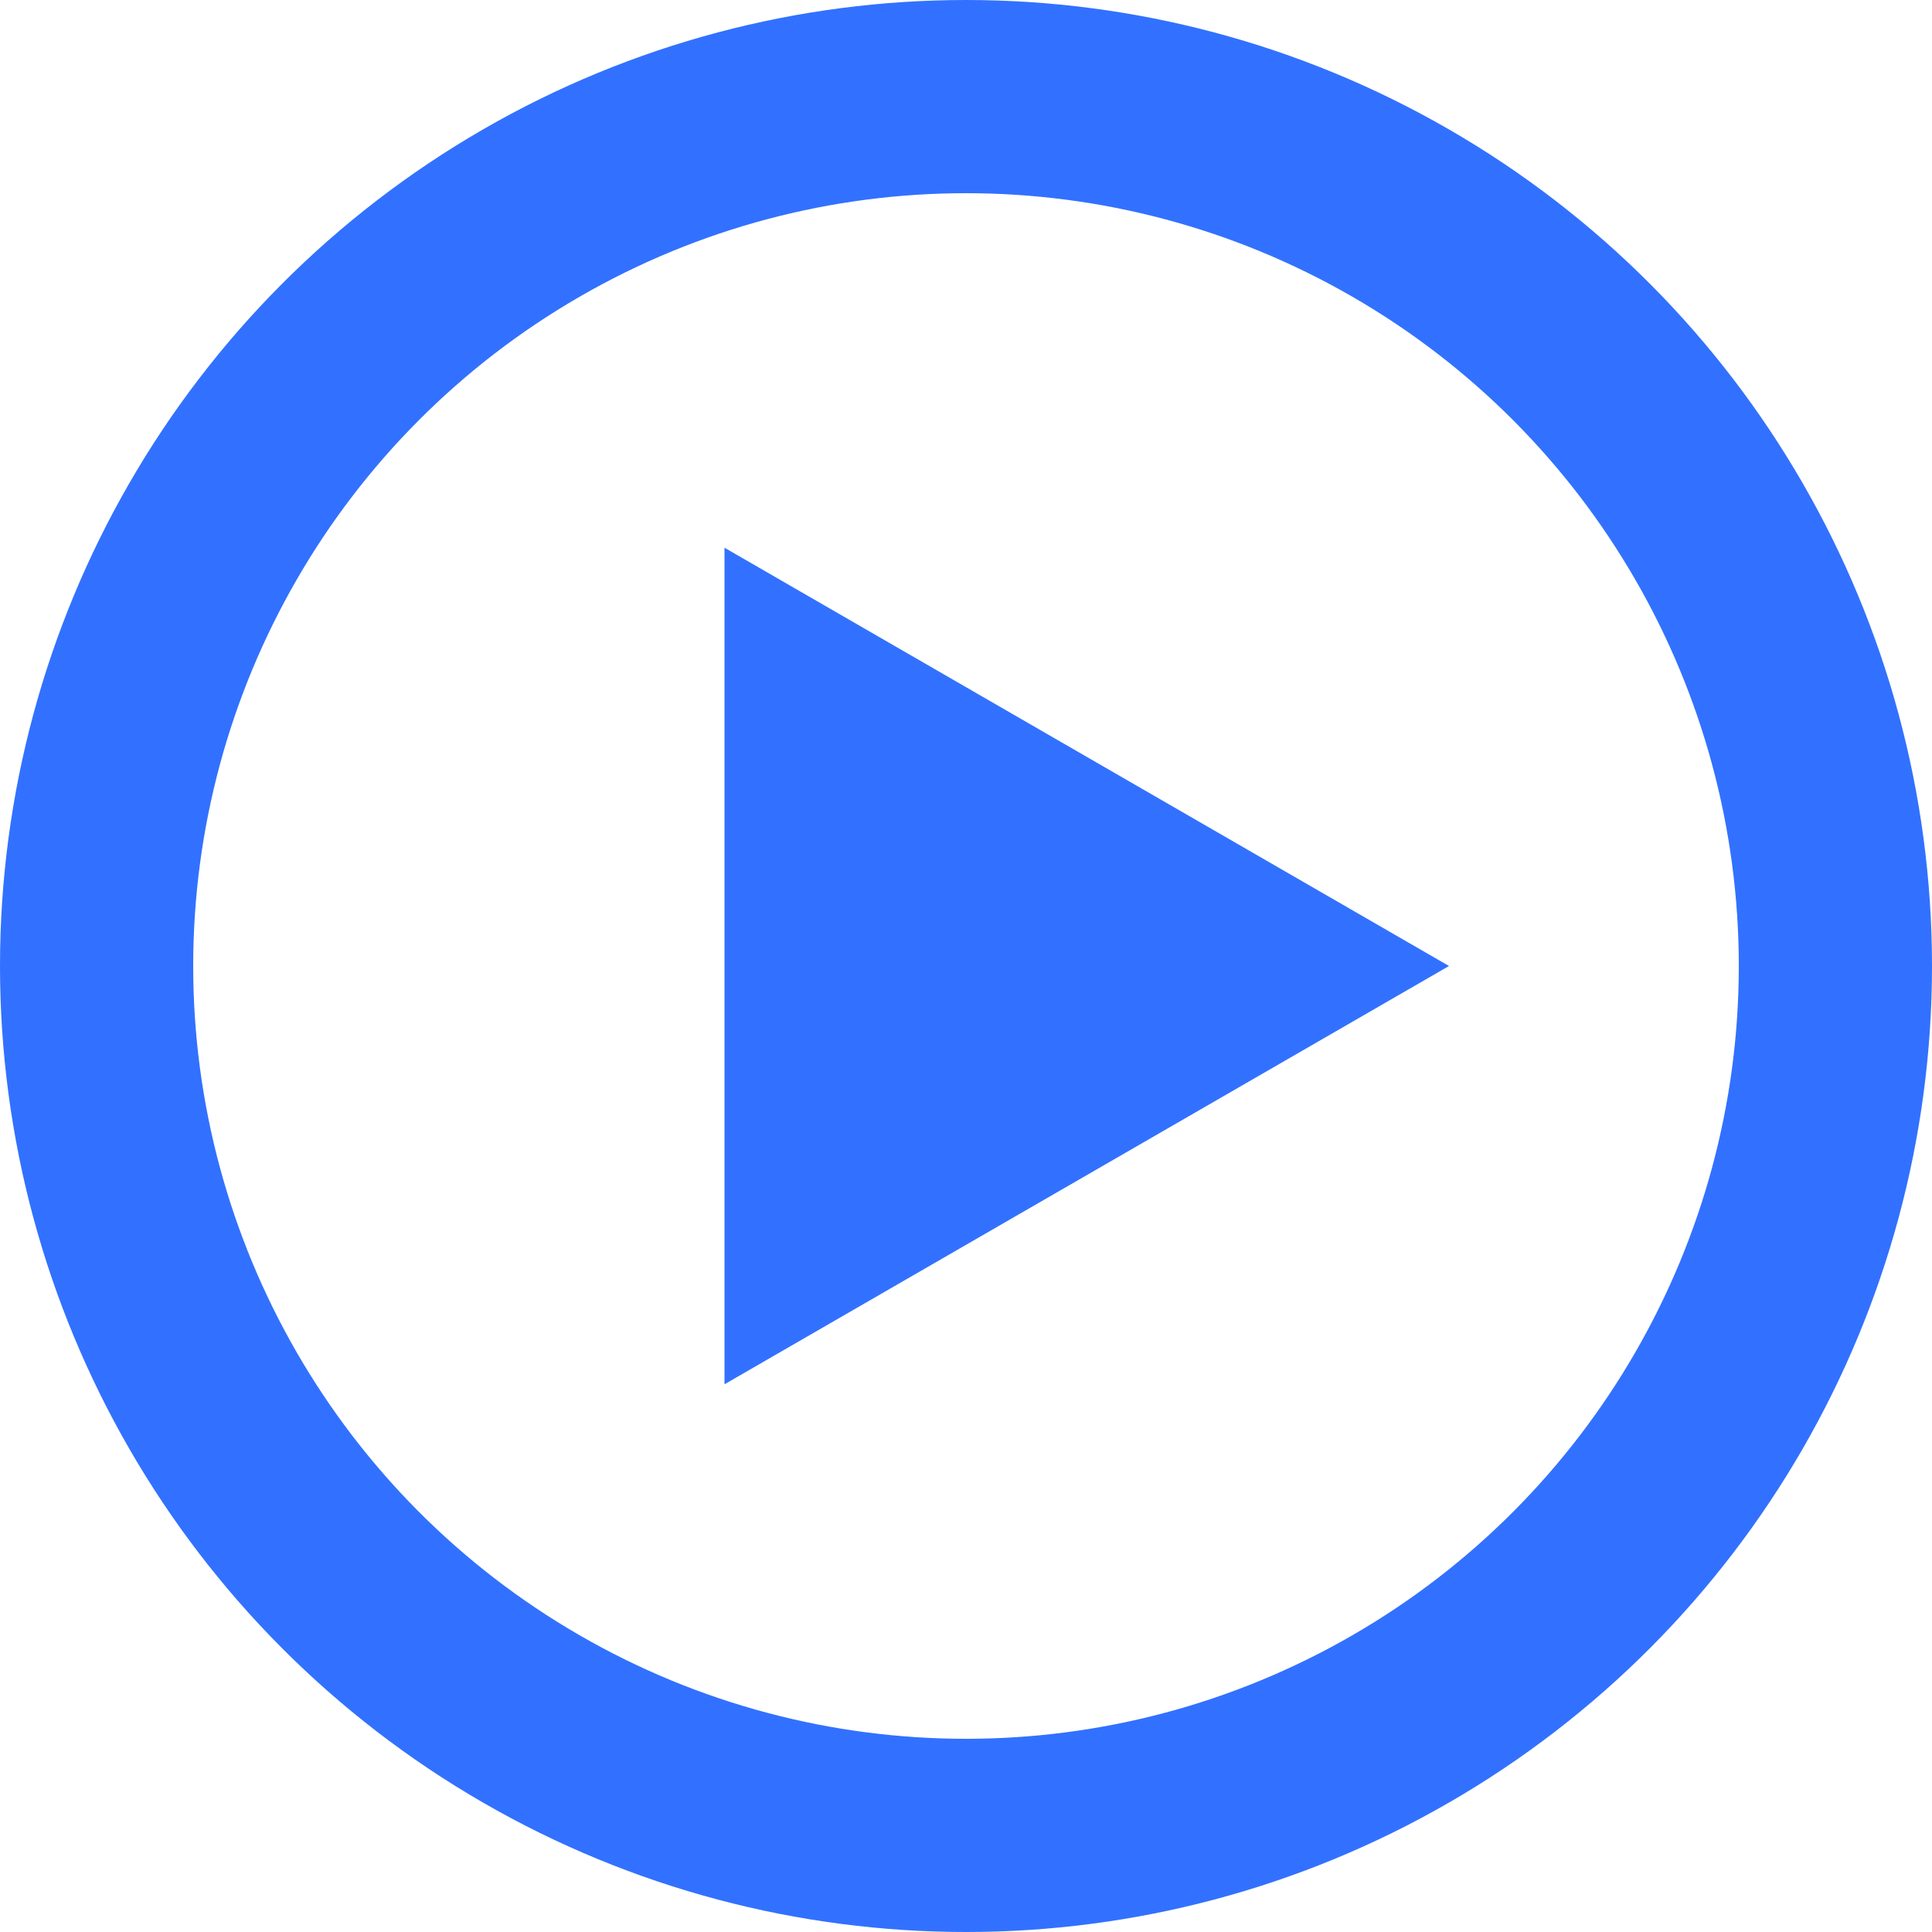<?xml version="1.0" encoding="utf-8" ?>
<svg width="100" height="100" xmlns="http://www.w3.org/2000/svg">
	<circle cx="50" cy="50" r="45" stroke-width="10" stroke="#3271FF" fill="none" />
	<polygon fill="#3271FF" points="37.5,28.35 37.5,71.65 75,50" />
</svg>